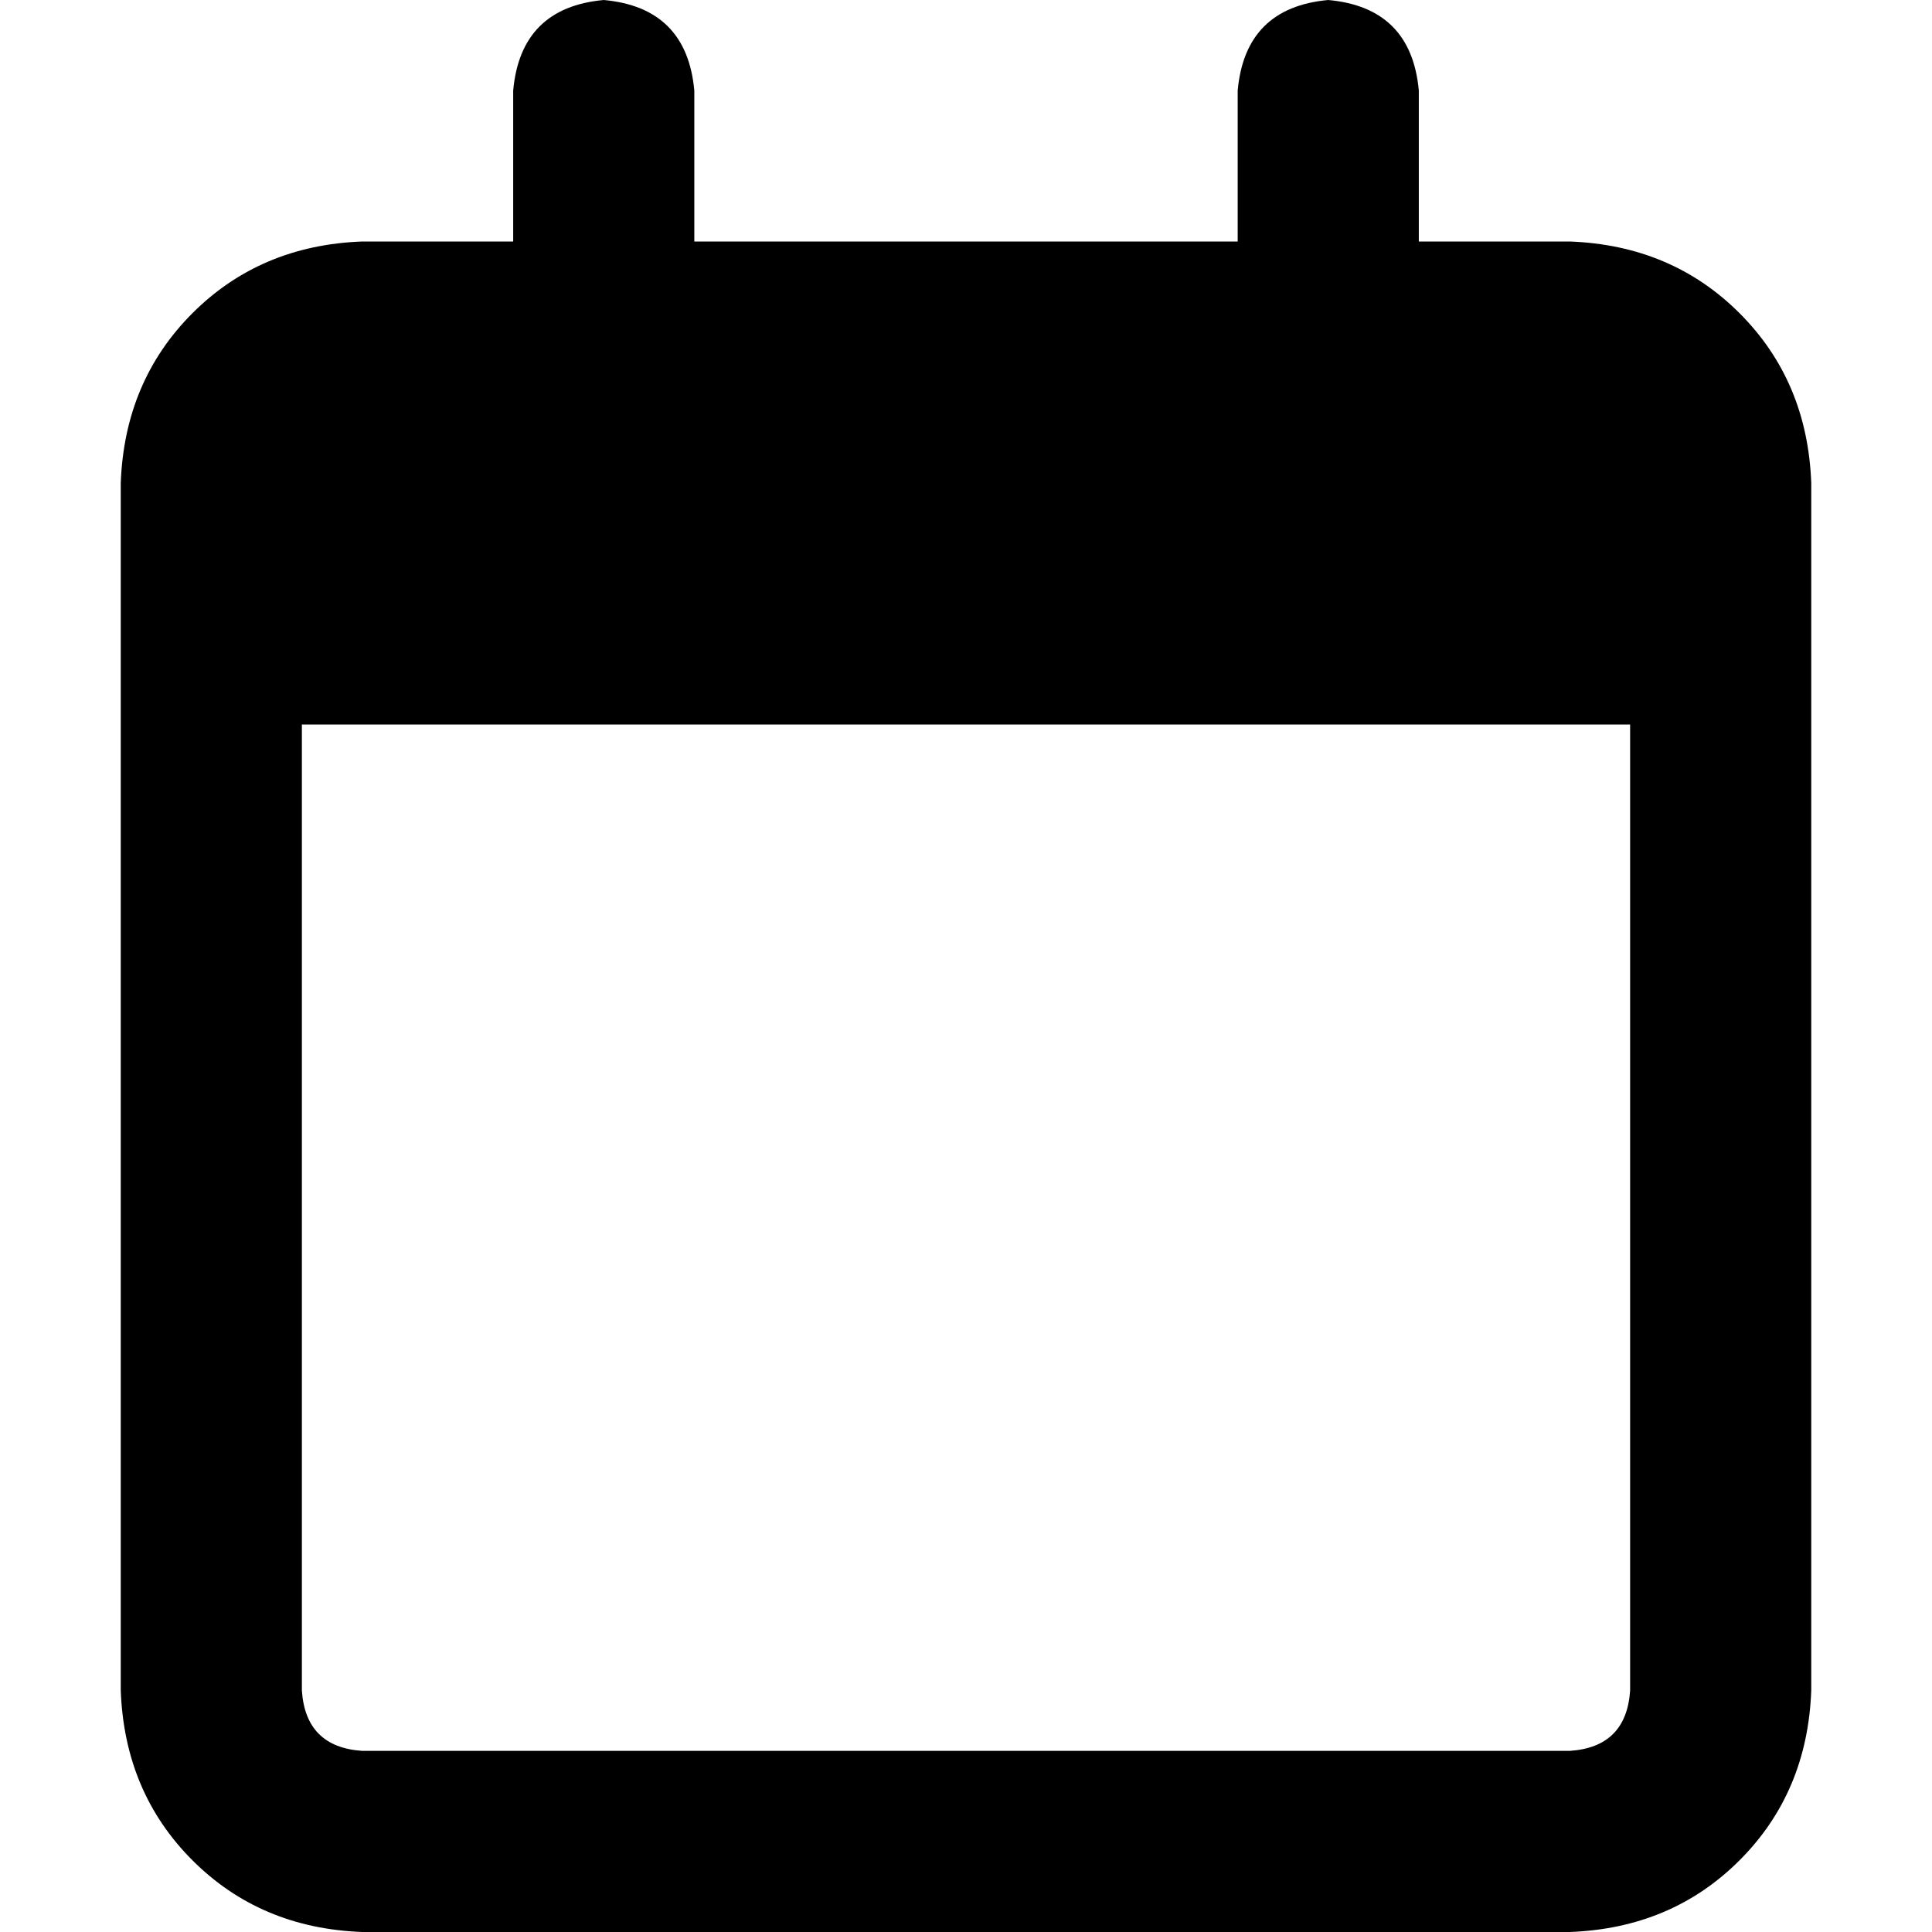 <svg xmlns="http://www.w3.org/2000/svg" viewBox="0 0 512 512">
  <path d="M 184 24 Q 182 2 160 0 Q 138 2 136 24 L 136 64 L 96 64 Q 69 65 51 83 Q 33 101 32 128 L 32 144 L 32 192 L 32 448 Q 33 475 51 493 Q 69 511 96 512 L 416 512 Q 443 511 461 493 Q 479 475 480 448 L 480 192 L 480 144 L 480 128 Q 479 101 461 83 Q 443 65 416 64 L 376 64 L 376 24 Q 374 2 352 0 Q 330 2 328 24 L 328 64 L 184 64 L 184 24 L 184 24 Z M 80 192 L 432 192 L 432 448 Q 431 463 416 464 L 96 464 Q 81 463 80 448 L 80 192 L 80 192 Z" />
</svg>